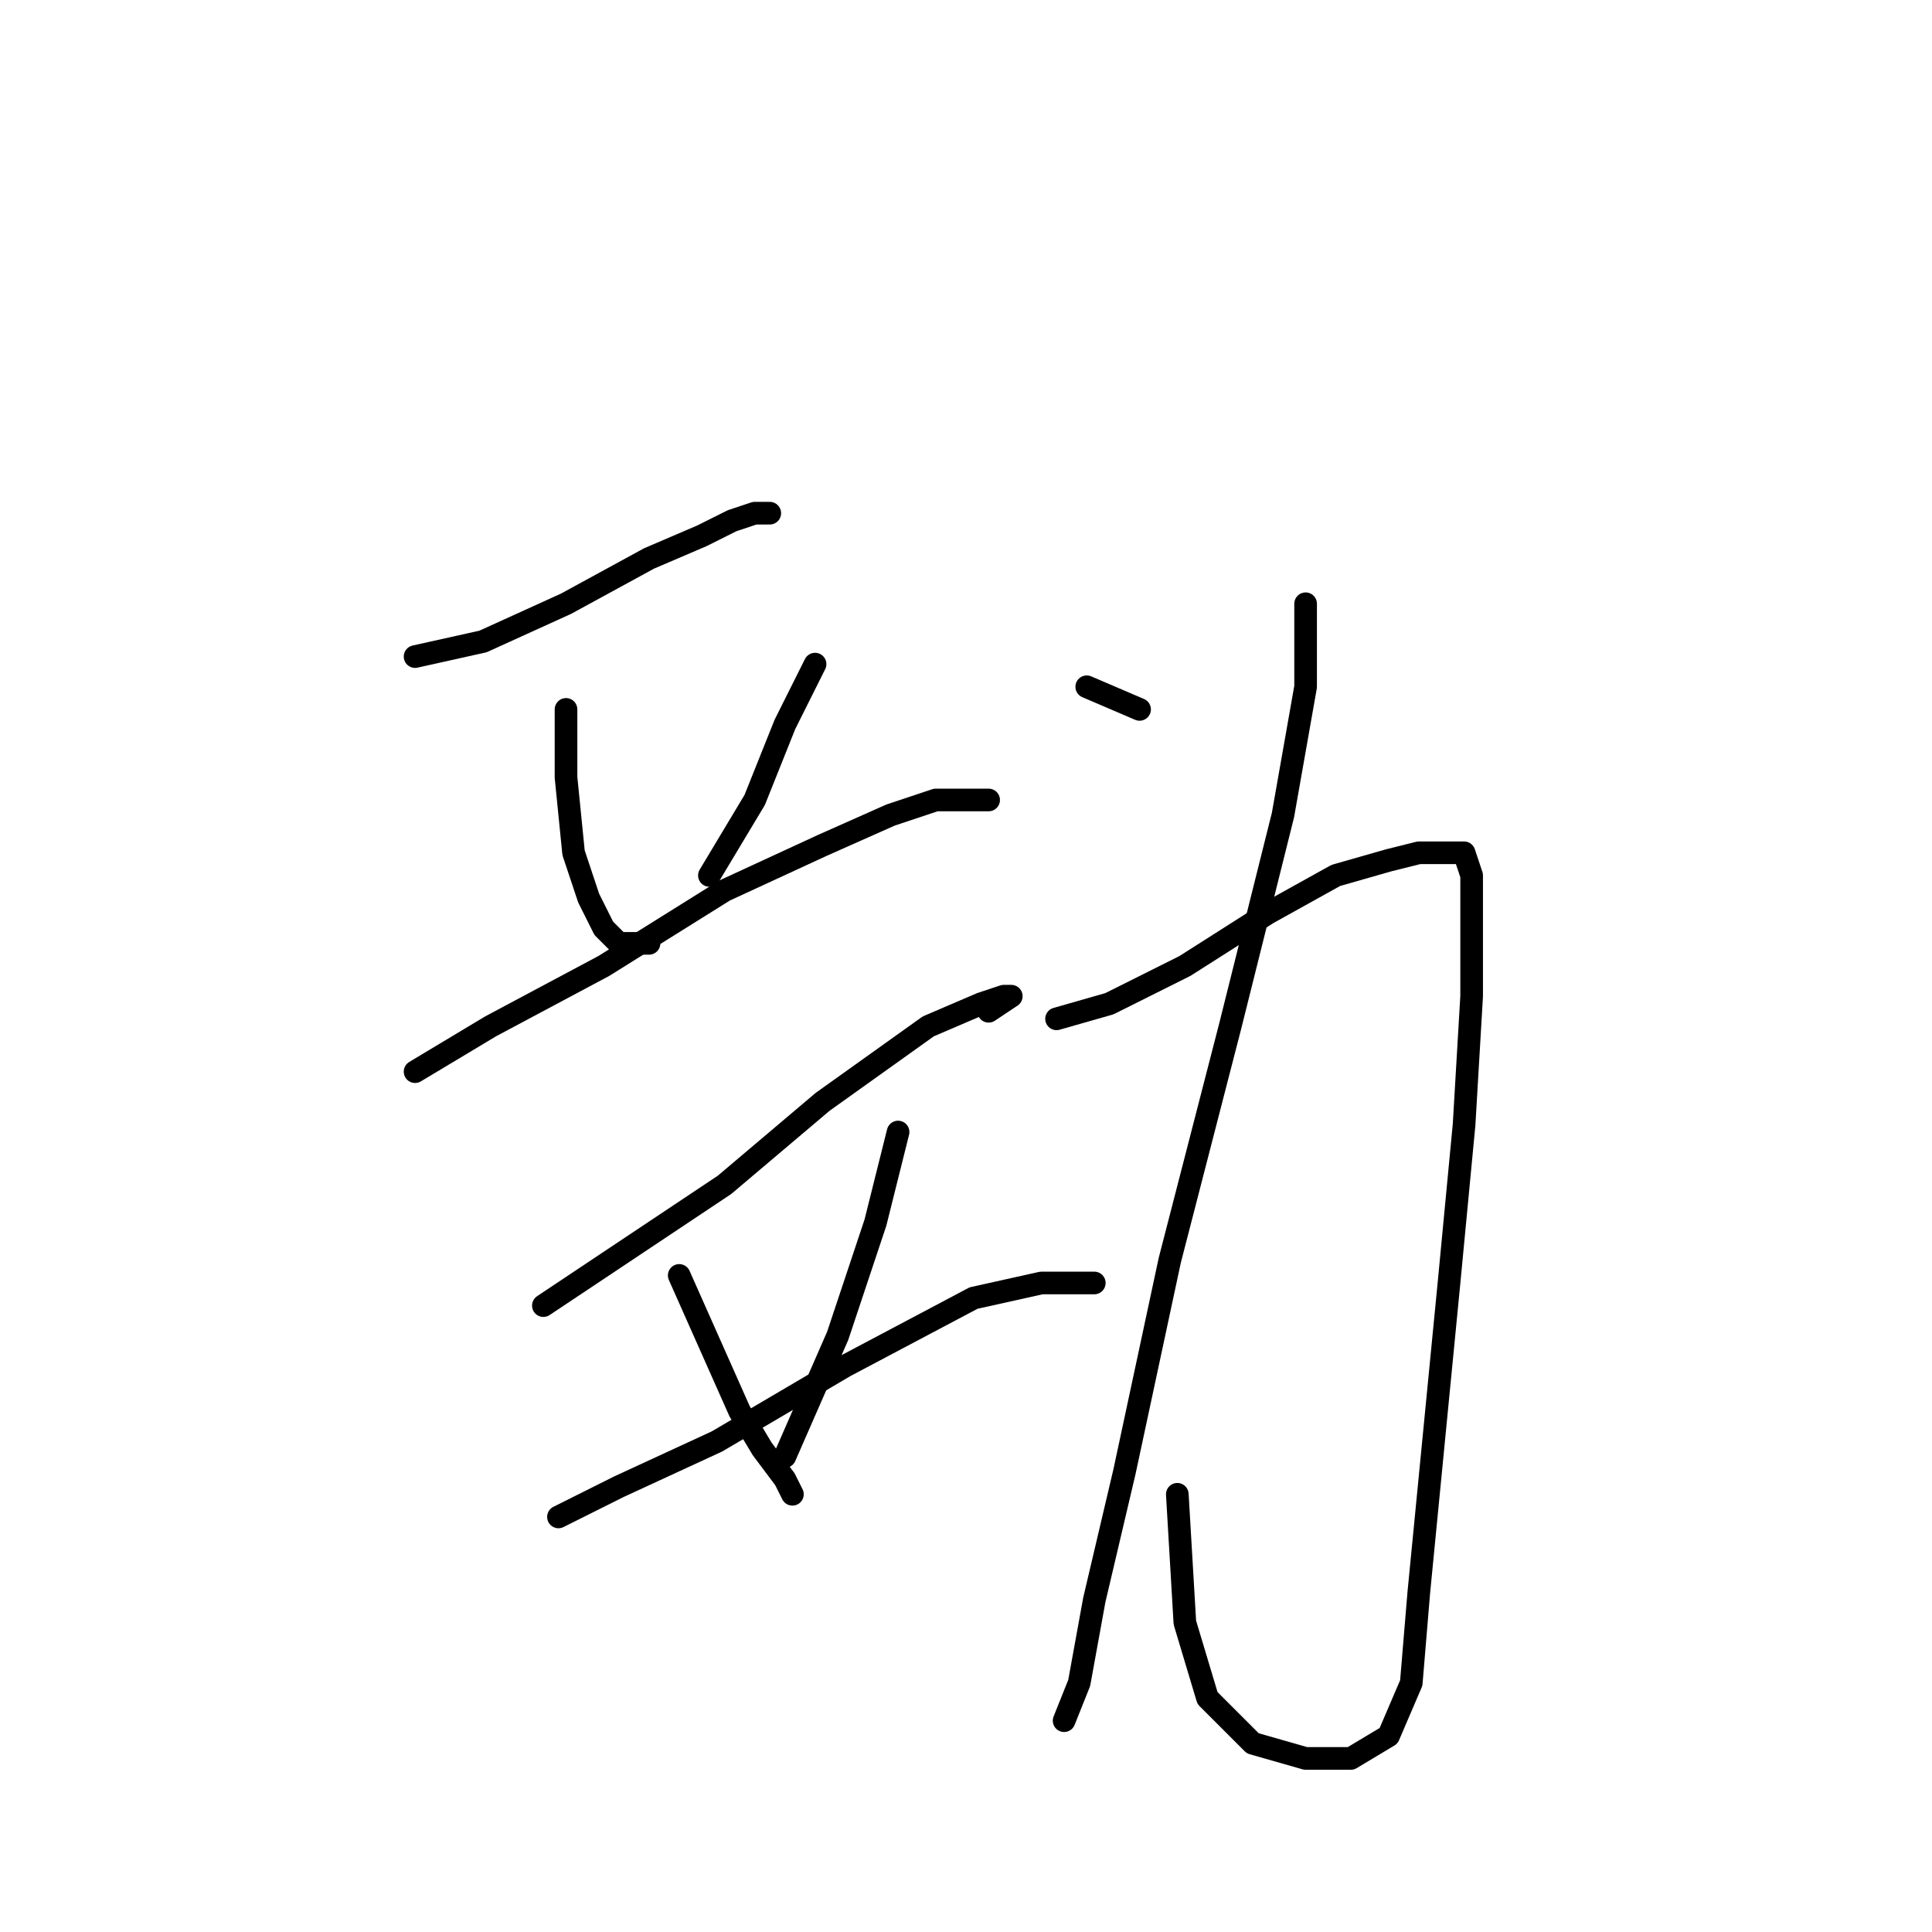 <?xml version="1.0" standalone="no"?>
    <svg width="256" height="256" xmlns="http://www.w3.org/2000/svg" version="1.1">
    <polyline stroke="black" stroke-width="3" stroke-linecap="round" fill="transparent" stroke-linejoin="round" points="55 87 64 85 75 80 86 74 93 71 97 69 100 68 102 68 102 68 " />
        <polyline stroke="black" stroke-width="3" stroke-linecap="round" fill="transparent" stroke-linejoin="round" points="75 94 75 103 76 113 78 119 80 123 82 125 86 125 86 125 " />
        <polyline stroke="black" stroke-width="3" stroke-linecap="round" fill="transparent" stroke-linejoin="round" points="108 88 104 96 100 106 94 116 94 116 " />
        <polyline stroke="black" stroke-width="3" stroke-linecap="round" fill="transparent" stroke-linejoin="round" points="55 142 65 136 80 128 96 118 109 112 118 108 124 106 128 106 131 106 131 106 " />
        <polyline stroke="black" stroke-width="3" stroke-linecap="round" fill="transparent" stroke-linejoin="round" points="72 173 81 167 96 157 109 146 123 136 130 133 133 132 134 132 131 134 131 134 " />
        <polyline stroke="black" stroke-width="3" stroke-linecap="round" fill="transparent" stroke-linejoin="round" points="90 169 94 178 98 187 101 192 104 196 105 198 105 198 " />
        <polyline stroke="black" stroke-width="3" stroke-linecap="round" fill="transparent" stroke-linejoin="round" points="119 150 116 162 111 177 104 193 104 193 " />
        <polyline stroke="black" stroke-width="3" stroke-linecap="round" fill="transparent" stroke-linejoin="round" points="74 201 82 197 95 191 112 181 129 172 138 170 142 170 145 170 145 170 " />
        <polyline stroke="black" stroke-width="3" stroke-linecap="round" fill="transparent" stroke-linejoin="round" points="140 135 147 133 157 128 168 121 177 116 184 114 188 113 192 113 193 113 194 113 195 116 195 122 195 132 194 149 192 170 188 211 187 223 184 230 179 233 173 233 166 231 160 225 157 215 156 198 156 198 " />
        <polyline stroke="black" stroke-width="3" stroke-linecap="round" fill="transparent" stroke-linejoin="round" points="173 80 173 91 170 108 163 136 155 167 149 195 145 212 143 223 141 228 141 228 " />
        <polyline stroke="black" stroke-width="3" stroke-linecap="round" fill="transparent" stroke-linejoin="round" points="144 91 151 94 151 94 " />
        </svg>